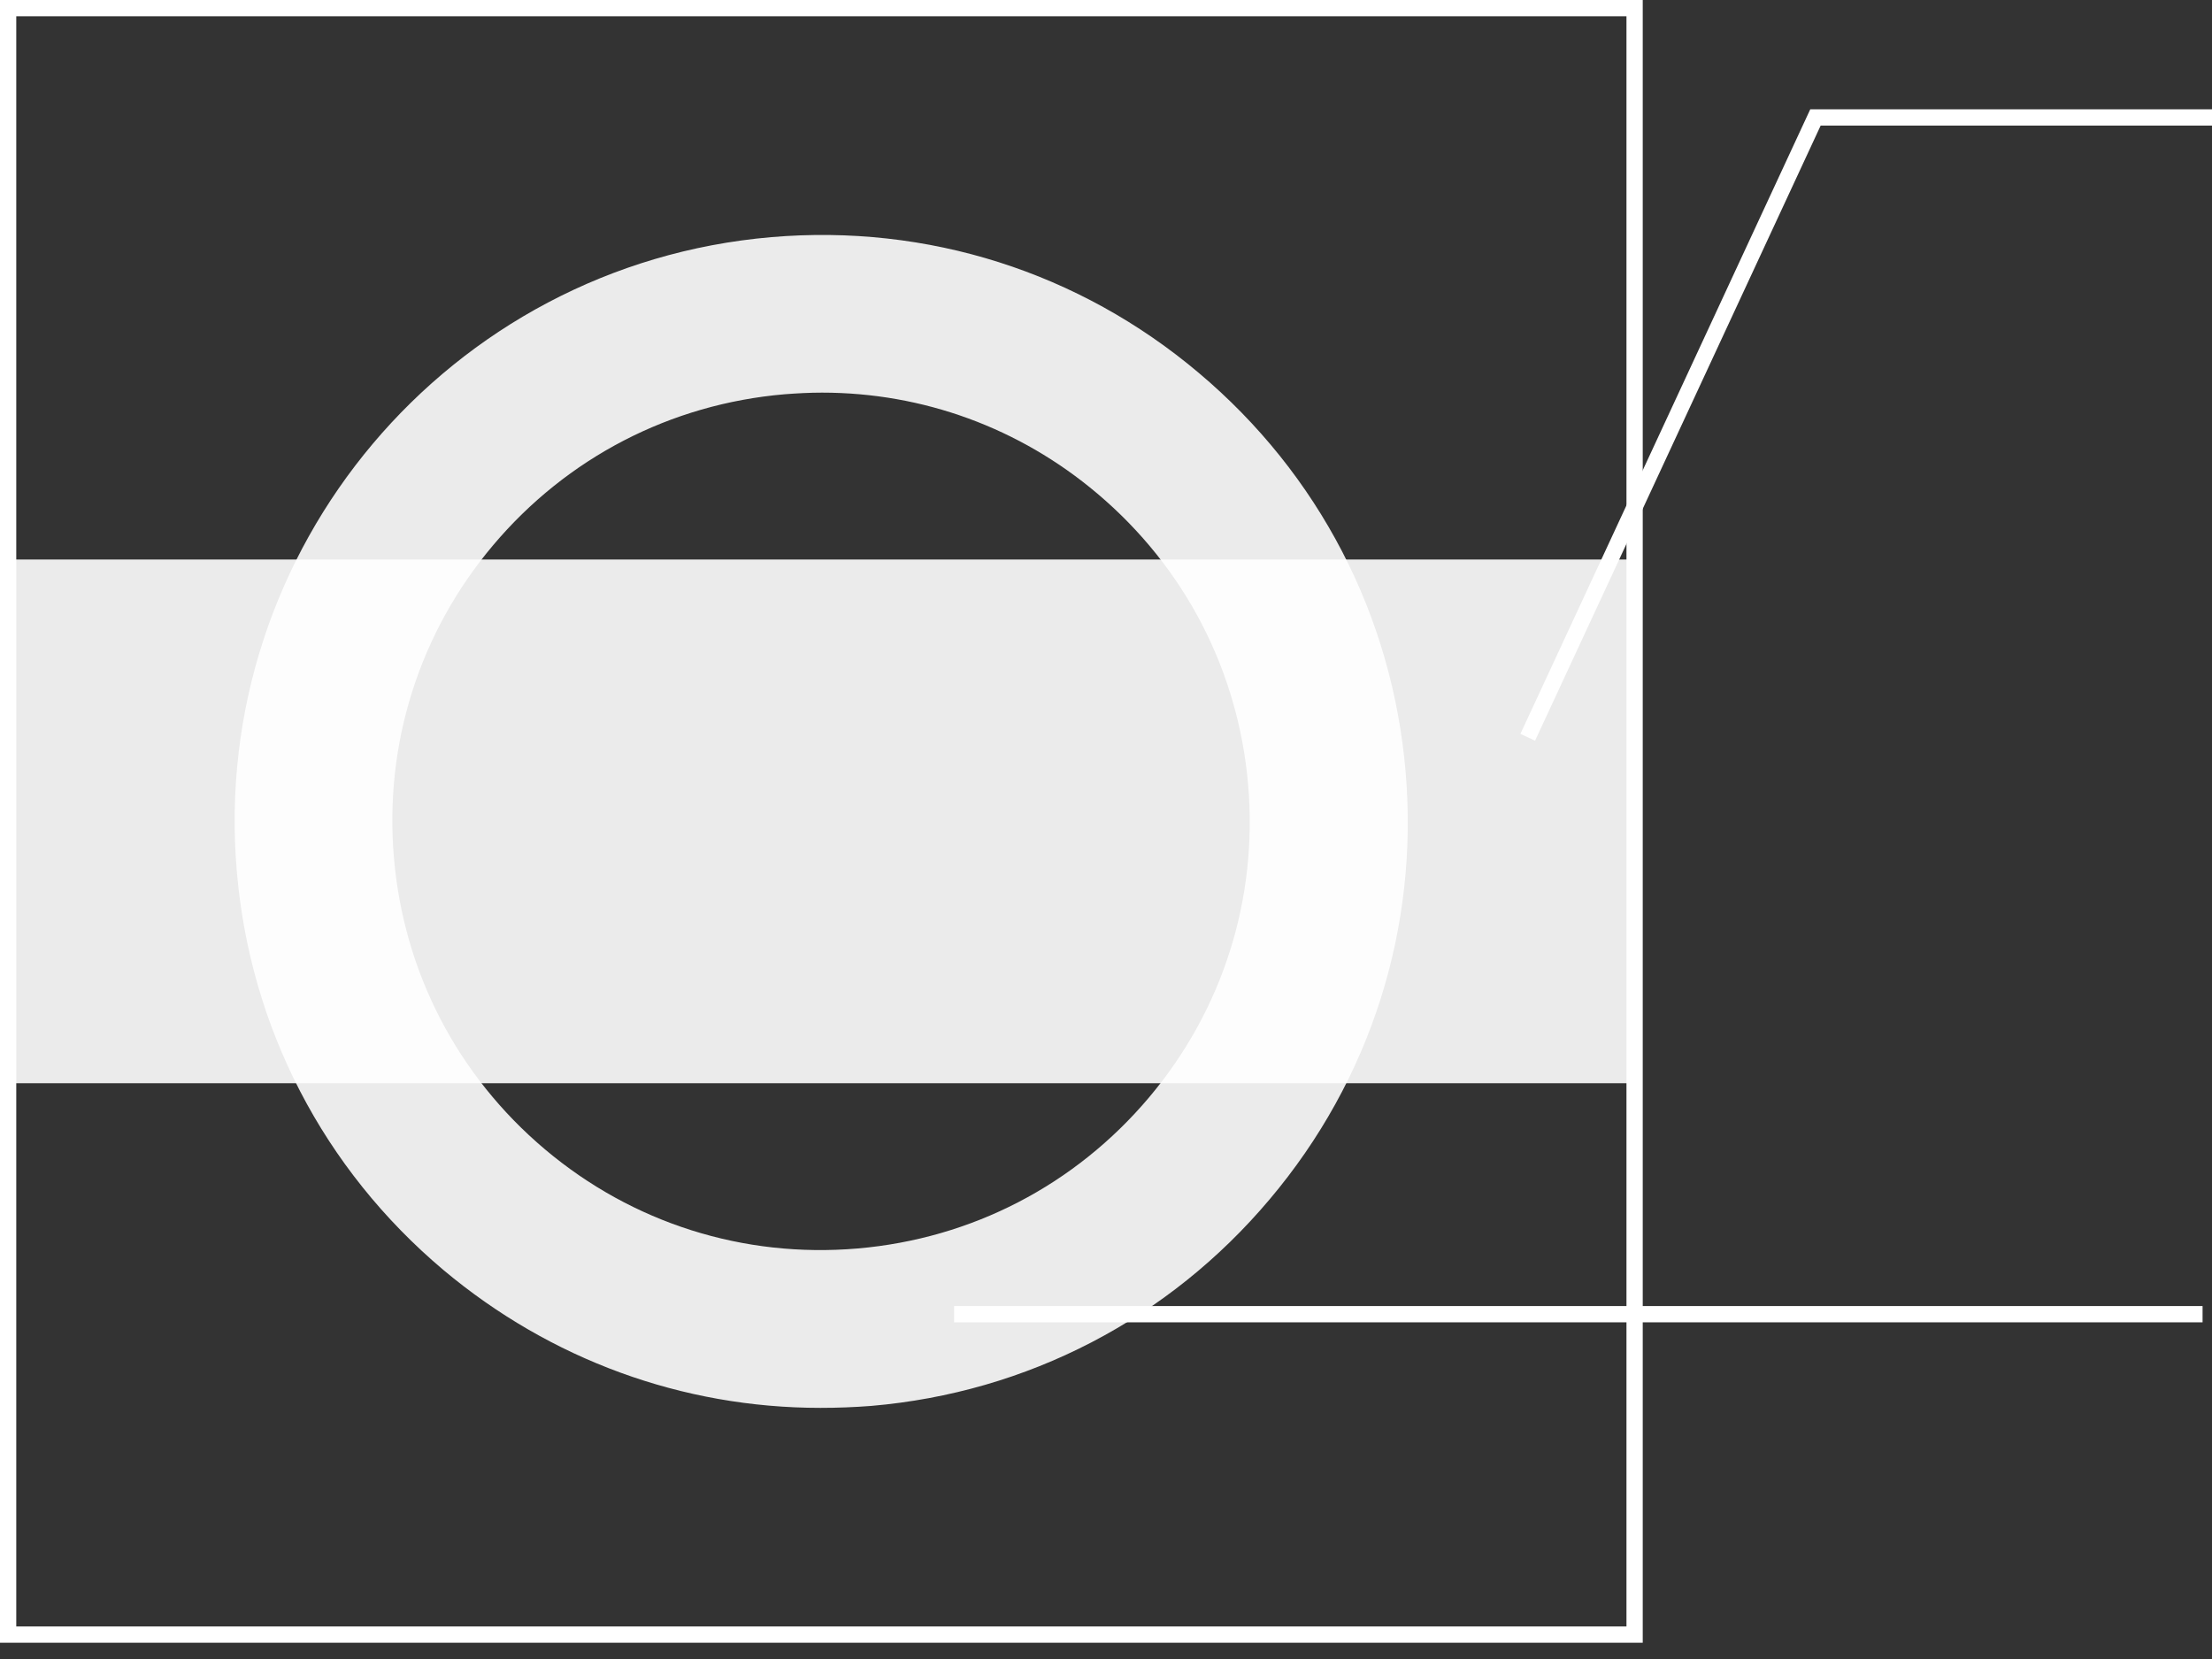 <svg width="68" height="51" viewBox="0 0 68 51" fill="none" xmlns="http://www.w3.org/2000/svg">
<rect x="0" y="0" width="68" height="51" fill="#333333" stroke="none"/>
<path opacity="0.9" d="M50.25 17.2H0.25V33.3H50.25V17.2Z" fill="white"/>
<path opacity="0.9" d="M25.22 43.28C20.98 43.28 16.92 41.8 13.63 39.04C9.95 35.94 7.69 31.59 7.28 26.79C6.43 16.88 13.8 8.14 23.71 7.29C28.51 6.88 33.18 8.36 36.86 11.47C40.54 14.57 42.8 18.92 43.21 23.72C43.62 28.52 42.14 33.19 39.03 36.87C35.93 40.55 31.58 42.81 26.78 43.22C26.26 43.26 25.74 43.28 25.22 43.28ZM25.27 12.07C24.89 12.07 24.51 12.09 24.12 12.12C20.61 12.42 17.43 14.07 15.16 16.76C12.89 19.45 11.81 22.87 12.11 26.37C12.41 29.88 14.06 33.06 16.75 35.33C19.44 37.6 22.86 38.68 26.36 38.38C29.87 38.08 33.05 36.43 35.32 33.74C37.59 31.05 38.67 27.63 38.37 24.13C38.07 20.62 36.42 17.44 33.73 15.17C31.34 13.15 28.37 12.07 25.27 12.07Z" fill="white"/>
<path d="M47.19 22.77L46.74 22.56L55.65 3.36H68V3.86H55.97L47.19 22.77Z" fill="white"/>
<path d="M67.71 40.15H29.33V40.65H67.71V40.15Z" fill="white"/>
<path d="M50.5 50.5H0V0H50.5V50.5ZM0.5 50H50V0.5H0.5V50Z" fill="white"/>
</svg>
